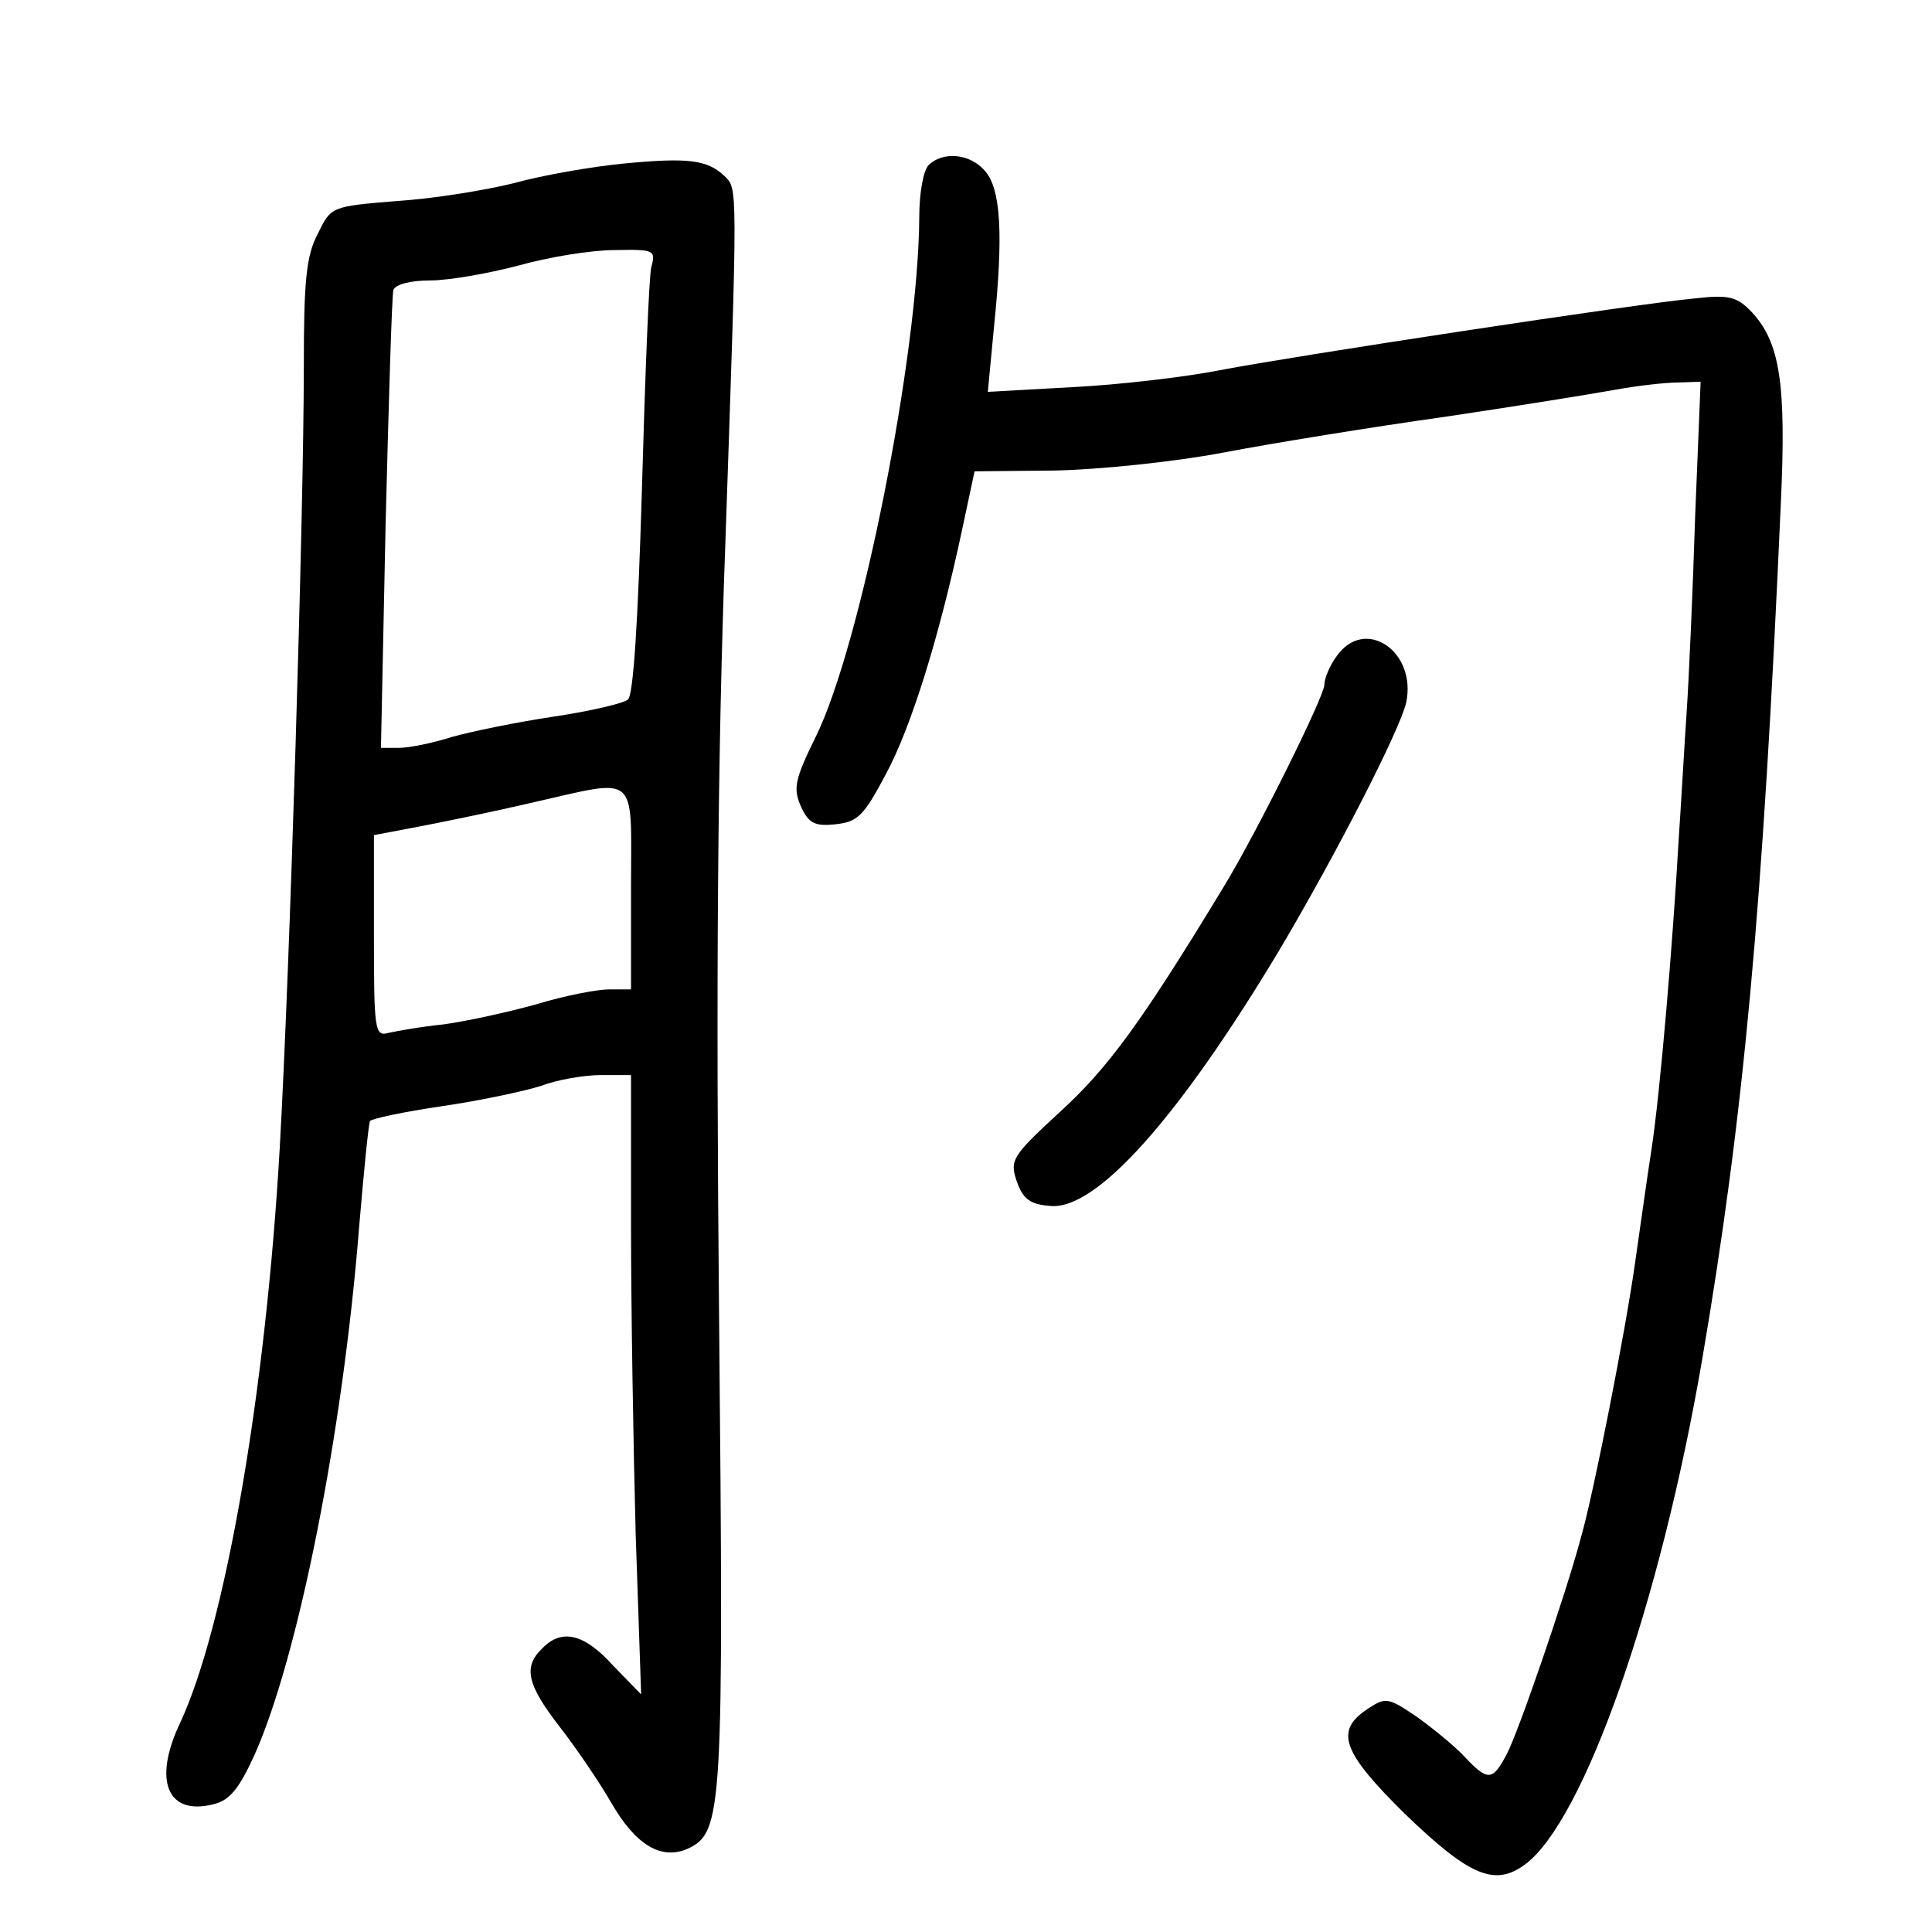 <?xml version="1.0" standalone="no"?>
<!DOCTYPE svg PUBLIC "-//W3C//DTD SVG 20010904//EN"
 "http://www.w3.org/TR/2001/REC-SVG-20010904/DTD/svg10.dtd">
<svg version="1.0" xmlns="http://www.w3.org/2000/svg"
 width="248pt" height="248pt" viewBox="0 0 248 248"
 preserveAspectRatio="xMidYMid meet">
<g transform="translate(0,248) scale(0.1,-0.1)"
fill="#000000" stroke="none">
<path d="M800 2270 c-41 -4 -104 -15 -140 -25 -36 -9 -103 -20 -150 -23 -85
-7 -85 -7 -102 -42 -15 -28 -18 -61 -18 -170 0 -188 -18 -777 -31 -1005 -18
-313 -70 -613 -128 -737 -35 -74 -16 -119 43 -104 21 5 33 20 53 64 56 126
113 412 134 677 6 71 12 132 14 136 2 3 44 12 92 19 48 7 105 19 127 26 21 8
56 14 77 14 l39 0 0 -192 c0 -106 3 -285 6 -398 l7 -205 -36 37 c-37 41 -66
48 -91 22 -25 -24 -19 -47 22 -100 21 -27 51 -71 66 -97 32 -56 65 -75 99 -60
45 21 46 48 40 688 -4 424 -2 713 8 985 16 468 16 457 -1 474 -22 21 -47 24
-130 16z m36 -133 c-3 -13 -8 -141 -12 -285 -5 -170 -11 -265 -18 -270 -6 -5
-49 -15 -96 -22 -47 -7 -105 -19 -130 -26 -25 -8 -55 -14 -68 -14 l-23 0 6
288 c4 158 8 293 10 300 3 7 22 12 47 12 24 0 75 9 113 19 39 11 94 20 124 20
51 1 53 0 47 -22z m-26 -797 l0 -130 -28 0 c-15 0 -57 -8 -93 -19 -36 -10 -90
-22 -120 -26 -30 -3 -62 -9 -71 -11 -17 -5 -18 6 -18 124 l0 130 58 11 c31 6
95 19 142 30 142 32 130 42 130 -109z"/>
<path d="M1192 2268 c-7 -7 -12 -37 -12 -67 -1 -176 -75 -550 -133 -667 -27
-55 -29 -66 -19 -89 10 -22 18 -26 45 -23 28 3 36 11 64 64 33 61 69 178 98
314 l16 75 102 1 c56 1 154 11 217 23 63 12 192 33 285 46 94 14 193 30 220
35 28 5 63 9 79 9 l29 1 -7 -172 c-3 -95 -8 -209 -11 -253 -3 -44 -7 -116 -10
-160 -8 -140 -24 -328 -35 -400 -6 -38 -15 -104 -21 -145 -12 -86 -53 -296
-70 -355 -19 -71 -80 -249 -95 -277 -18 -34 -24 -35 -54 -3 -12 13 -40 36 -61
51 -37 25 -40 26 -64 10 -42 -28 -32 -55 48 -134 84 -81 116 -94 155 -65 75
56 173 333 227 648 53 310 78 578 101 1100 7 152 -1 205 -37 244 -19 20 -29
23 -73 18 -76 -7 -515 -74 -609 -92 -45 -9 -131 -19 -191 -22 l-108 -6 8 84
c12 117 9 177 -12 200 -19 22 -54 25 -72 7z"/>
<path d="M1716 1638 c-9 -12 -16 -29 -16 -37 0 -15 -88 -192 -129 -259 -106
-175 -149 -233 -209 -288 -63 -58 -66 -63 -57 -90 8 -23 17 -30 43 -32 59 -6
165 113 294 328 73 123 155 283 163 318 14 66 -53 111 -89 60z"/>
</g>
</svg>
